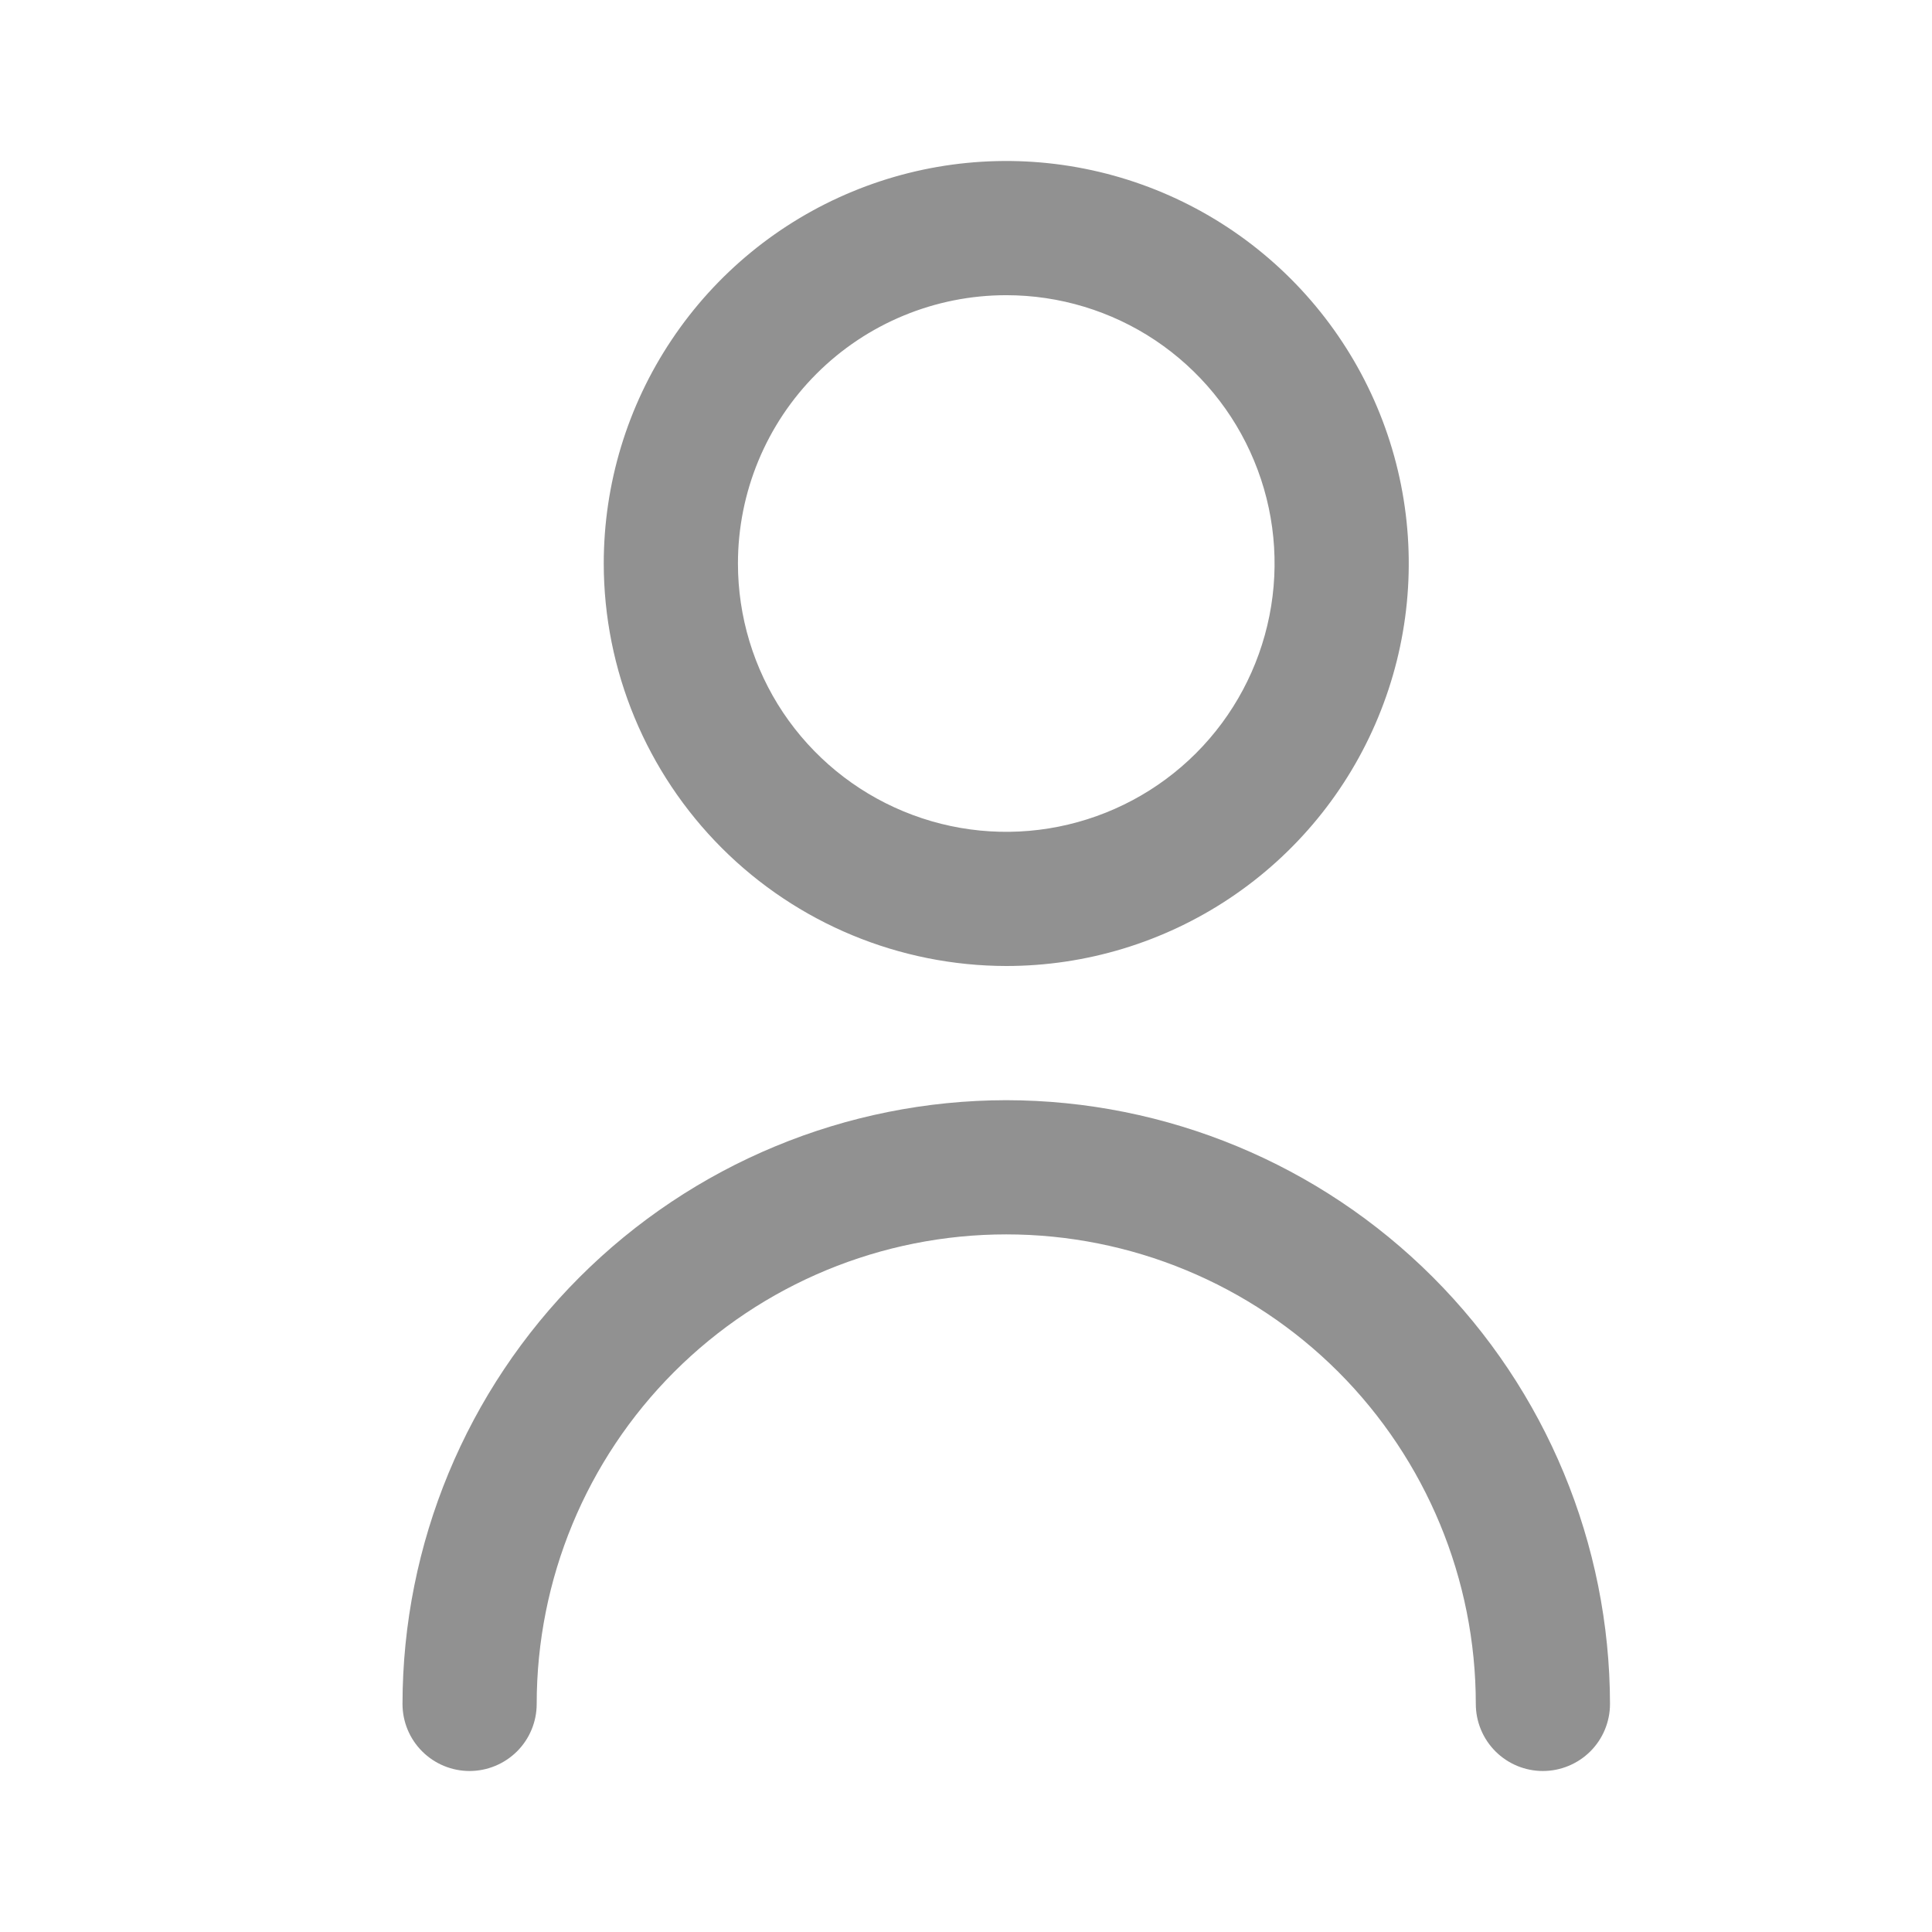 <svg width="24" height="24" viewBox="0 0 24 24" fill="none" xmlns="http://www.w3.org/2000/svg">
    <path d="M12.5 12C13.489 12 14.455 11.707 15.278 11.157C16.1 10.608 16.741 9.827 17.119 8.913C17.498 8 17.597 6.994 17.404 6.024C17.211 5.055 16.735 4.164 16.035 3.464C15.336 2.765 14.445 2.289 13.475 2.096C12.505 1.903 11.5 2.002 10.586 2.381C9.673 2.759 8.892 3.4 8.343 4.222C7.793 5.044 7.5 6.011 7.5 7C7.501 8.325 8.029 9.596 8.966 10.534C9.903 11.471 11.174 11.998 12.5 12ZM12.5 3.667C13.159 3.667 13.804 3.862 14.352 4.228C14.9 4.595 15.327 5.115 15.579 5.724C15.832 6.333 15.898 7.004 15.769 7.65C15.64 8.297 15.323 8.891 14.857 9.357C14.391 9.823 13.797 10.14 13.15 10.269C12.504 10.398 11.833 10.332 11.224 10.079C10.615 9.827 10.095 9.4 9.728 8.852C9.362 8.304 9.167 7.659 9.167 7C9.167 6.116 9.518 5.268 10.143 4.643C10.768 4.018 11.616 3.667 12.5 3.667Z" fill="#919191"/>
    <path d="M12.5 13.667C10.511 13.669 8.605 14.46 7.199 15.866C5.793 17.272 5.002 19.178 5 21.167C5 21.388 5.088 21.6 5.244 21.756C5.4 21.912 5.612 22 5.833 22C6.054 22 6.266 21.912 6.423 21.756C6.579 21.6 6.667 21.388 6.667 21.167C6.667 19.62 7.281 18.136 8.375 17.042C9.469 15.948 10.953 15.334 12.5 15.334C14.047 15.334 15.53 15.948 16.625 17.042C17.718 18.136 18.333 19.62 18.333 21.167C18.333 21.388 18.421 21.6 18.577 21.756C18.733 21.912 18.945 22 19.166 22C19.387 22 19.599 21.912 19.756 21.756C19.912 21.6 20 21.388 20 21.167C19.997 19.178 19.206 17.272 17.8 15.866C16.395 14.46 14.488 13.669 12.5 13.667Z" fill="#919191"/>
    </svg>
    